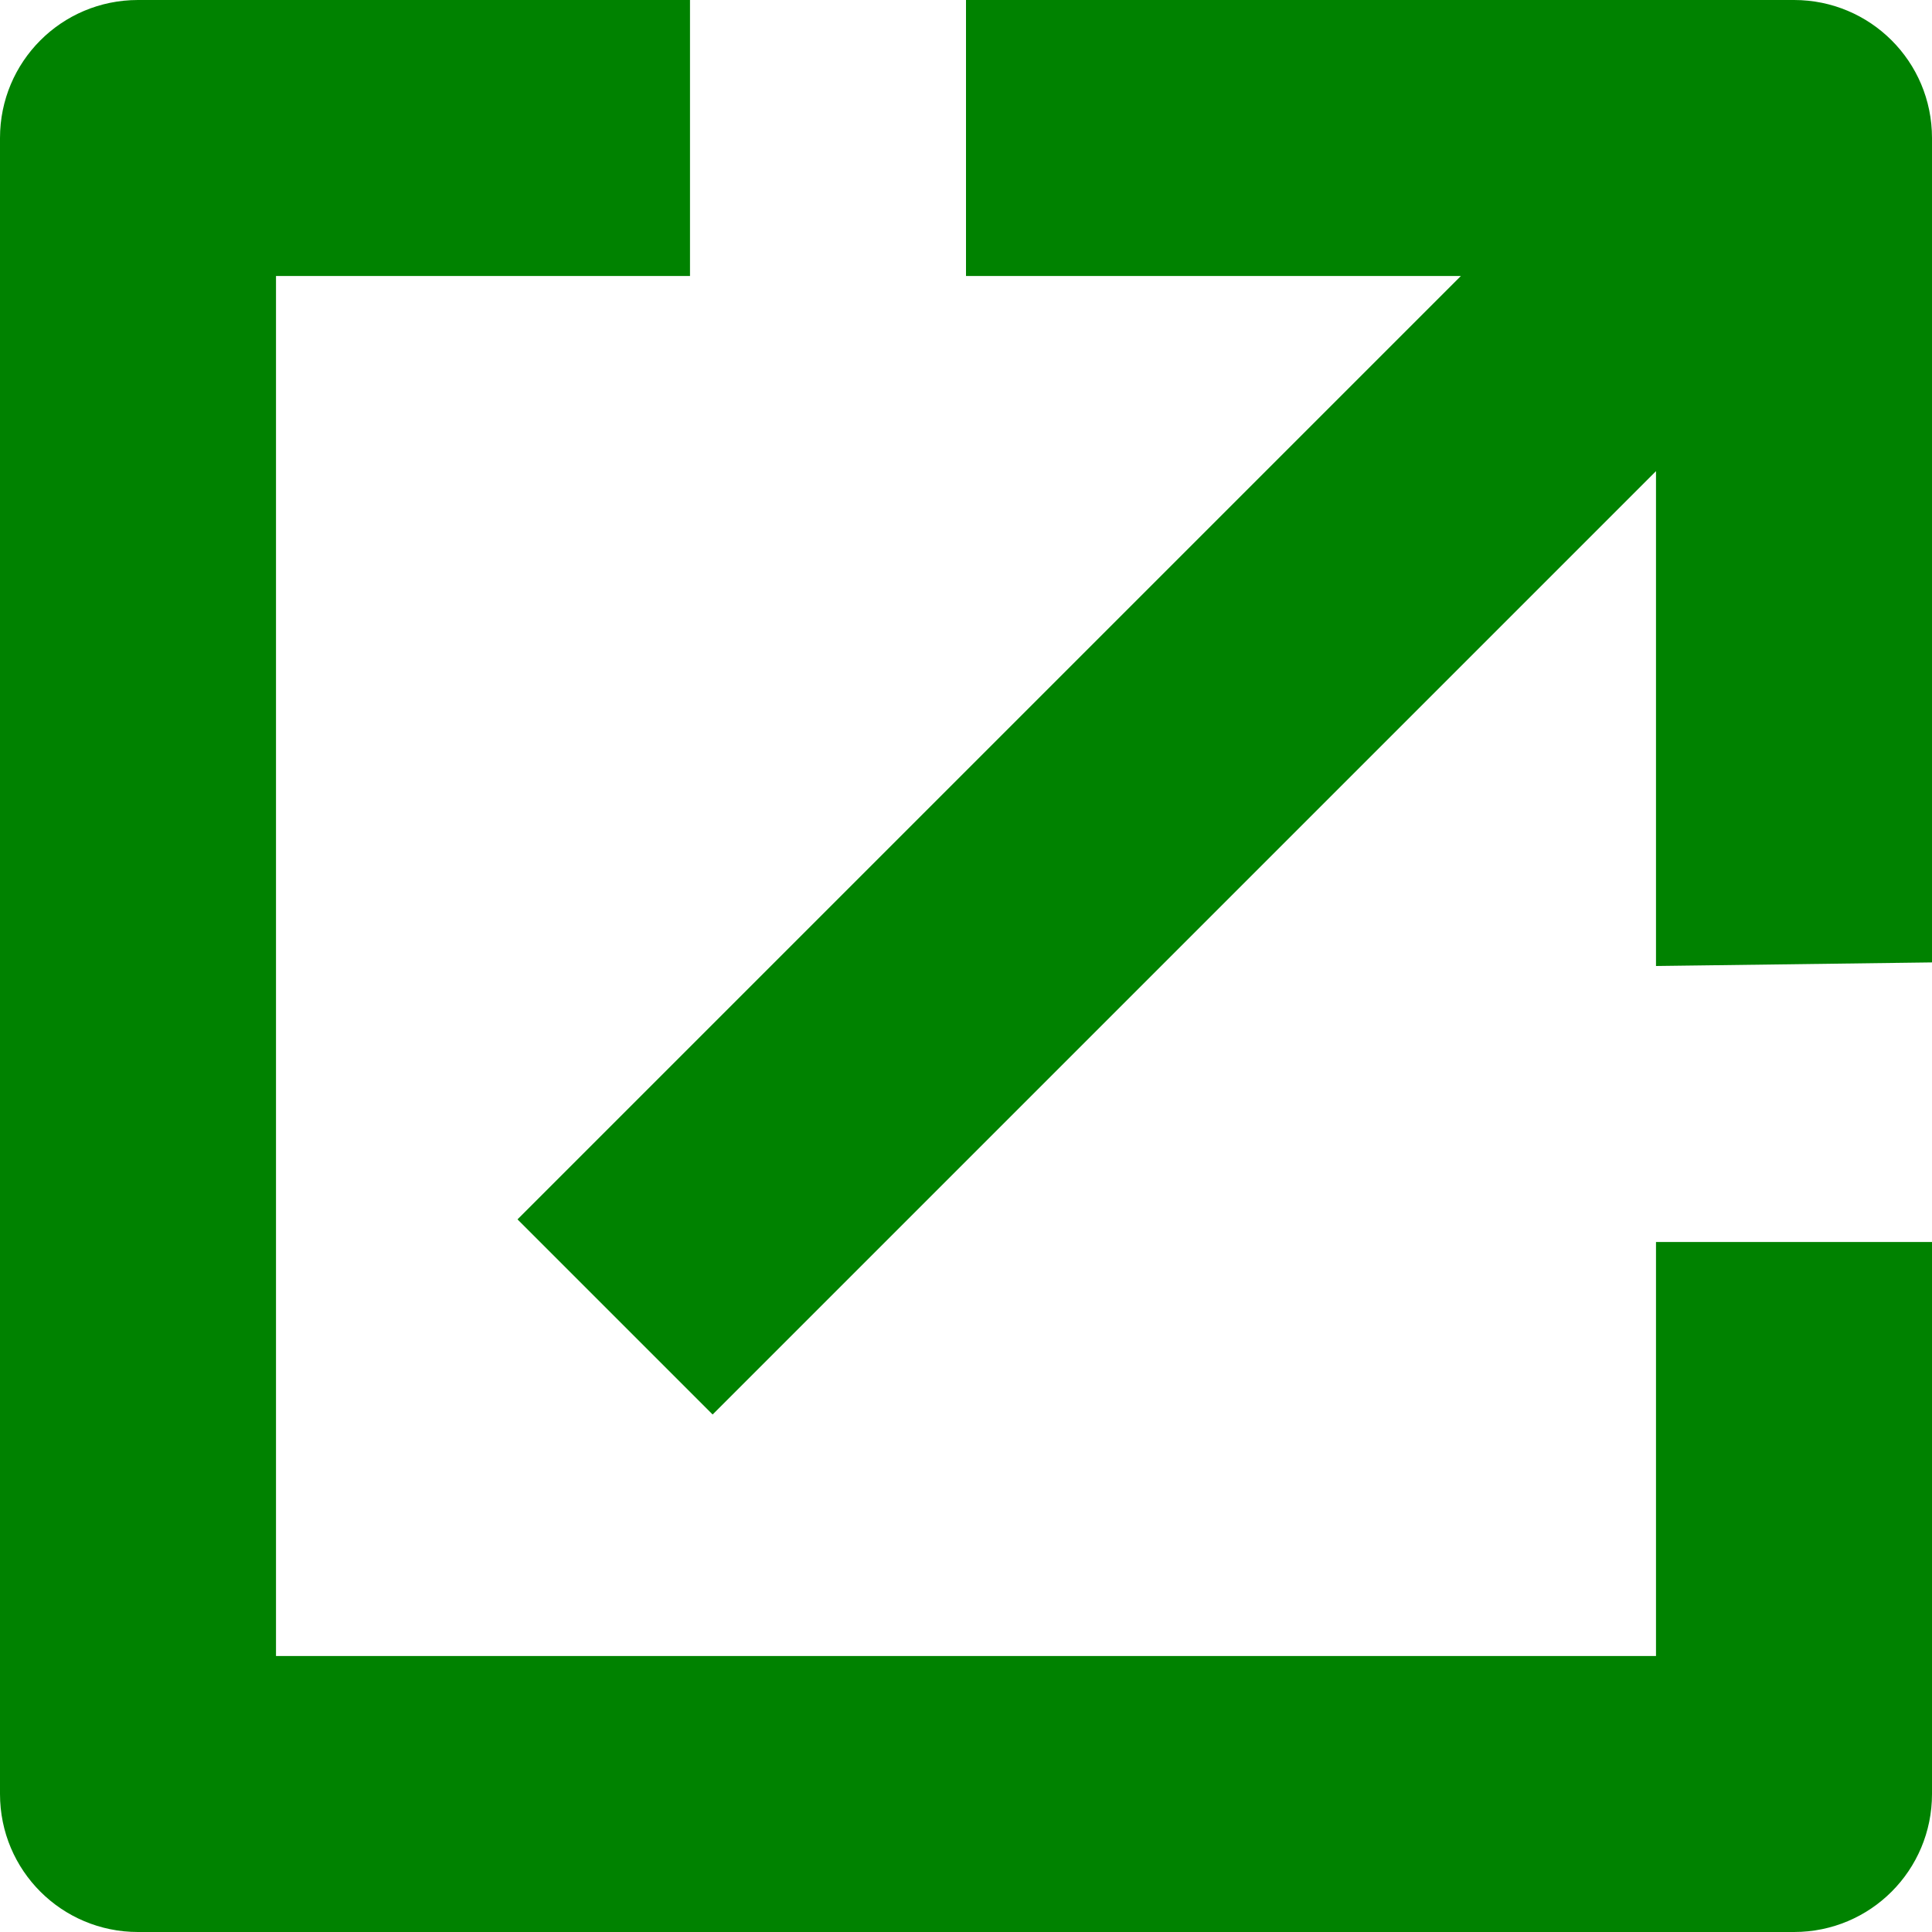 <svg xmlns="http://www.w3.org/2000/svg" width="14" height="14" viewBox="0 0 14 14">
    <path fill="#008200" fill-rule="nonzero" d="M10.586 2H7V0H5v2H2v10h10V9h2v4c0 .552-.445 1-1 1H1c-.552 0-1-.445-1-1V1c0-.552.445-1 1-1h12c.552 0 1 .445 1 1v5.974L12 7V3.414L5.164 10.25 3.75 8.836 10.586 2z"/>
</svg>